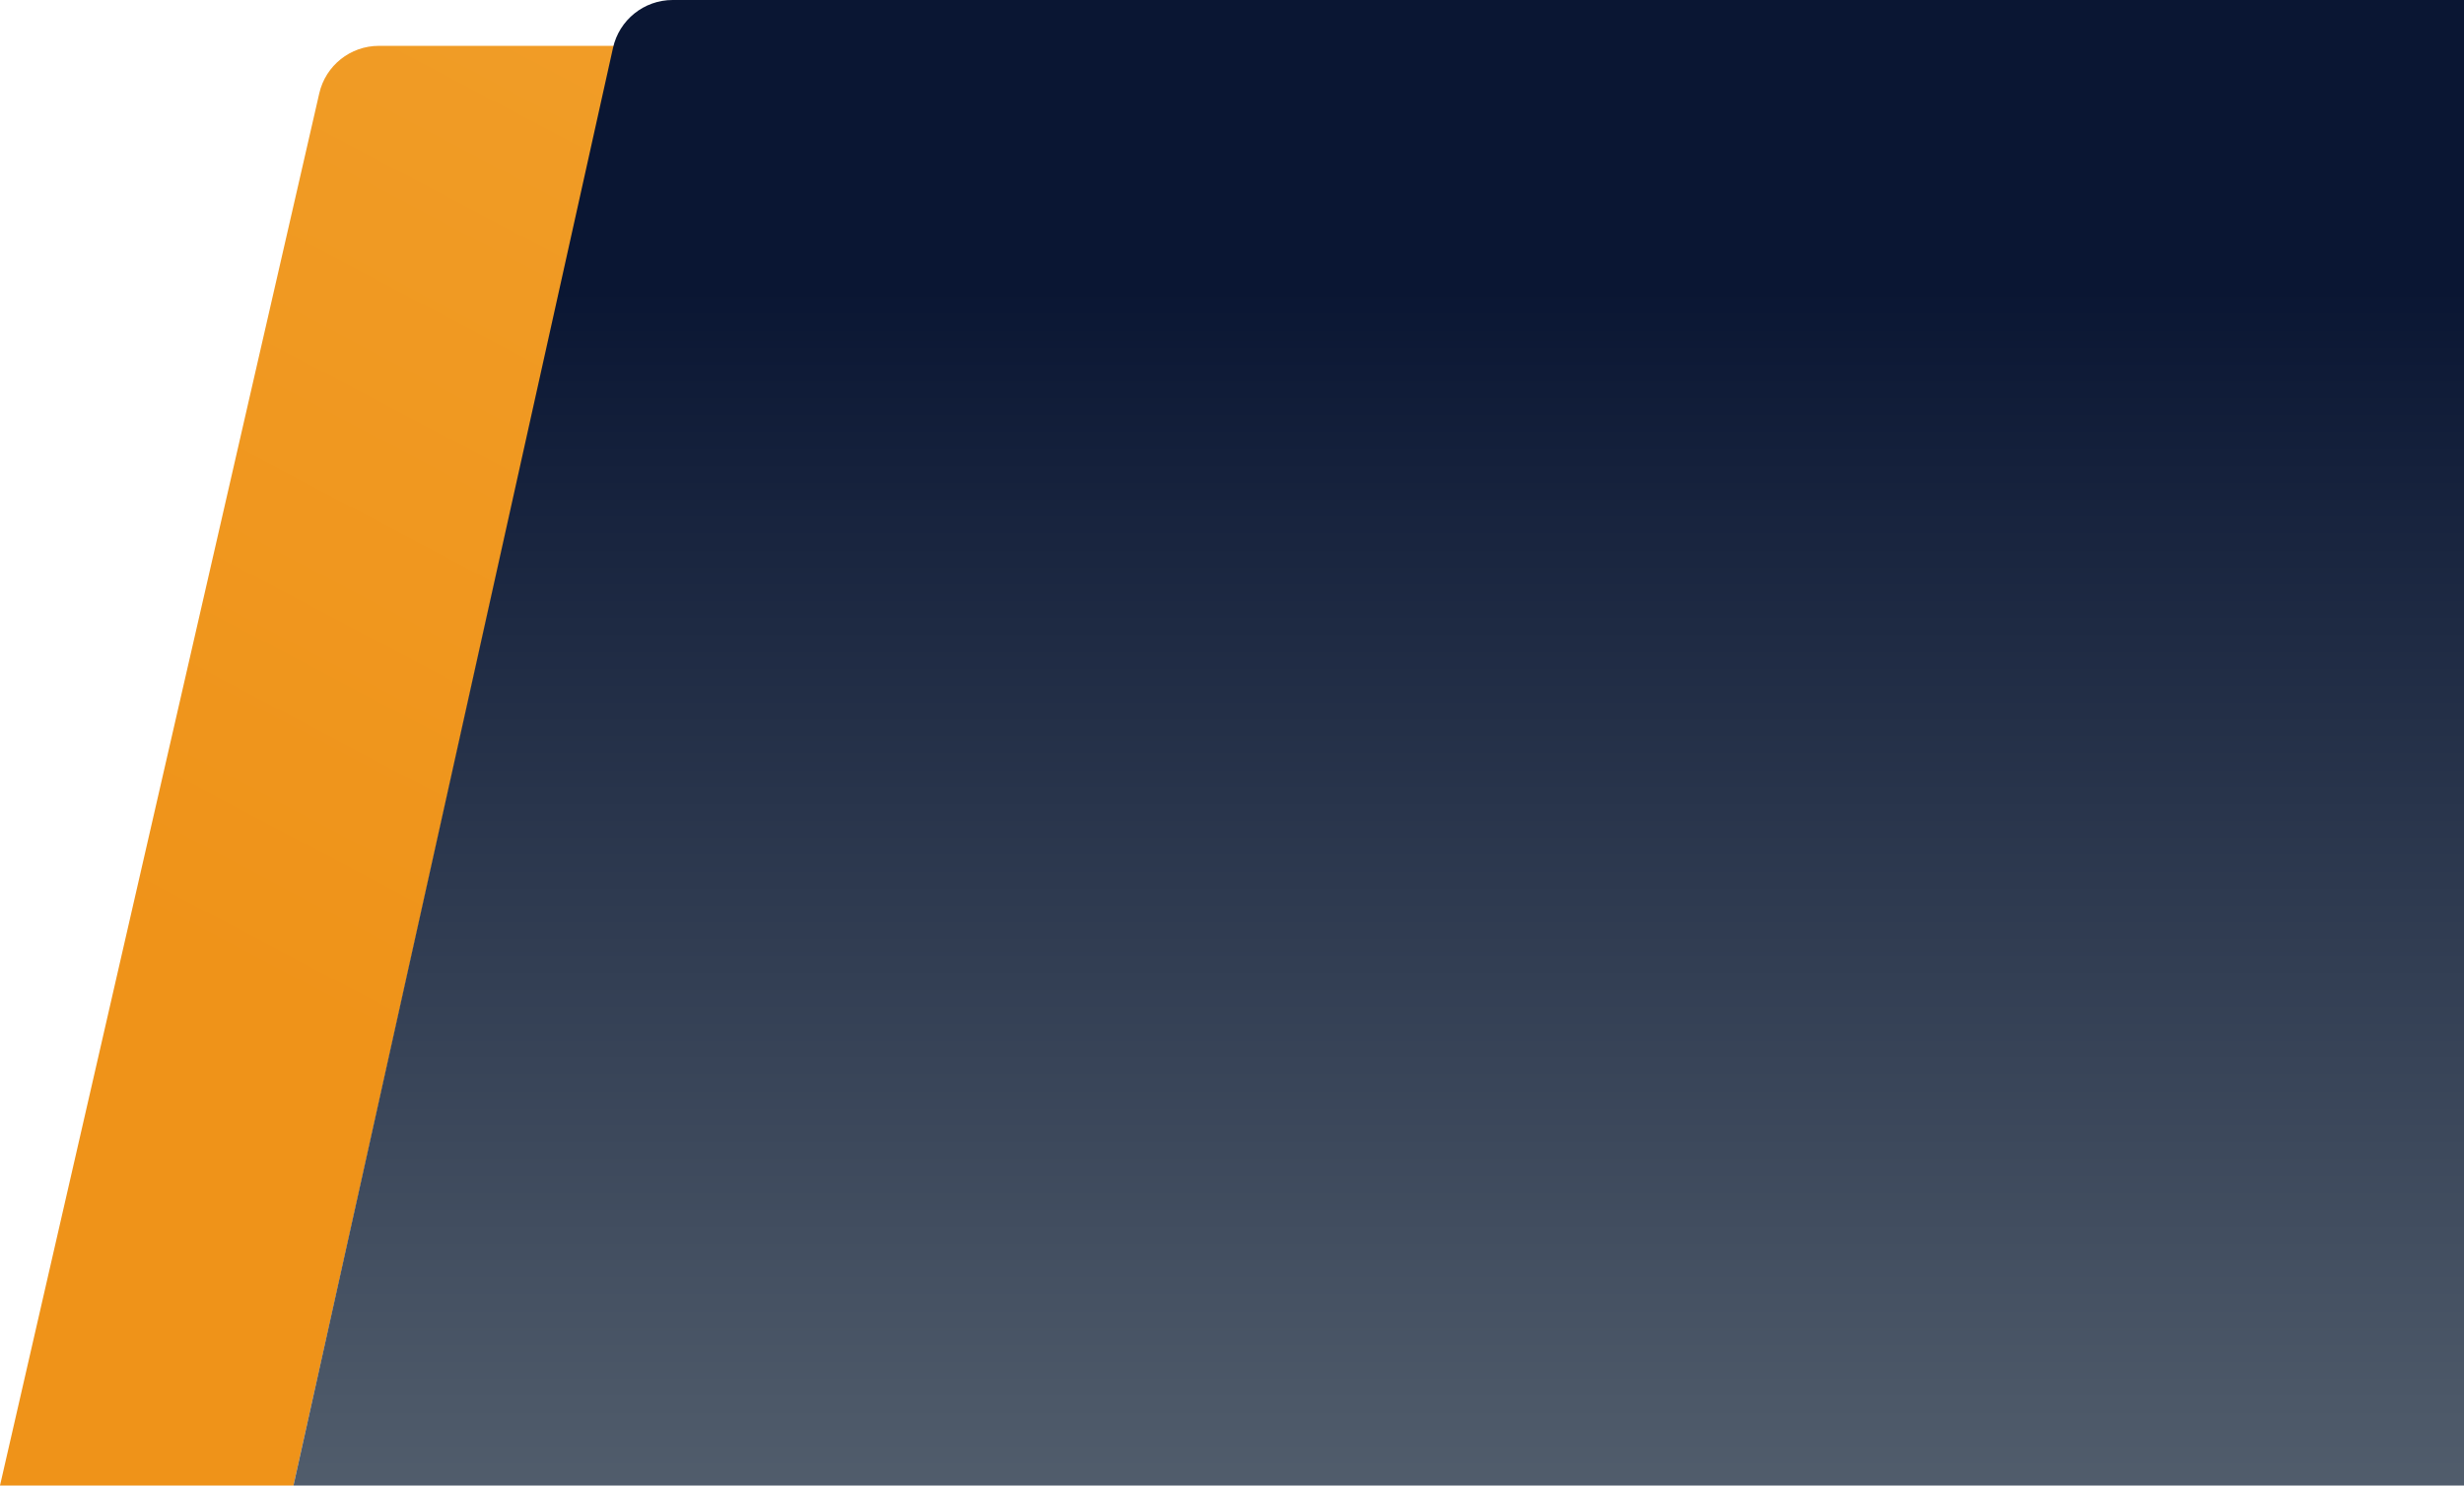 <svg width="1733" height="1045" viewBox="0 0 1733 1045" fill="none" xmlns="http://www.w3.org/2000/svg">
<path d="M224.557 65.646C229.037 46.105 246.425 32.253 266.471 32.253H432.175L206.412 1045H0L224.557 65.646Z" fill="url(#paint0_linear_623_441)"/>
<path d="M431.142 33.675C435.515 13.999 452.965 0 473.121 0H1733V1045H206.412L431.142 33.675Z" fill="url(#paint1_linear_623_441)"/>
<defs>
<linearGradient id="paint0_linear_623_441" x1="1733" y1="0" x2="1102.89" y2="1190.63" gradientUnits="userSpaceOnUse">
<stop offset="0" stop-color="#E9A139"/>
<stop offset="0" stop-color="#F2A533"/>
<stop offset="1" stop-color="#EF9319"/>
</linearGradient>
<linearGradient id="paint1_linear_623_441" x1="969.706" y1="200.292" x2="969.706" y2="1047.28" gradientUnits="userSpaceOnUse">
<stop offset="0.003" stop-color="#0A1633"/>
<stop offset="1" stop-color="#515D6C"/>
</linearGradient>
</defs>
</svg>

